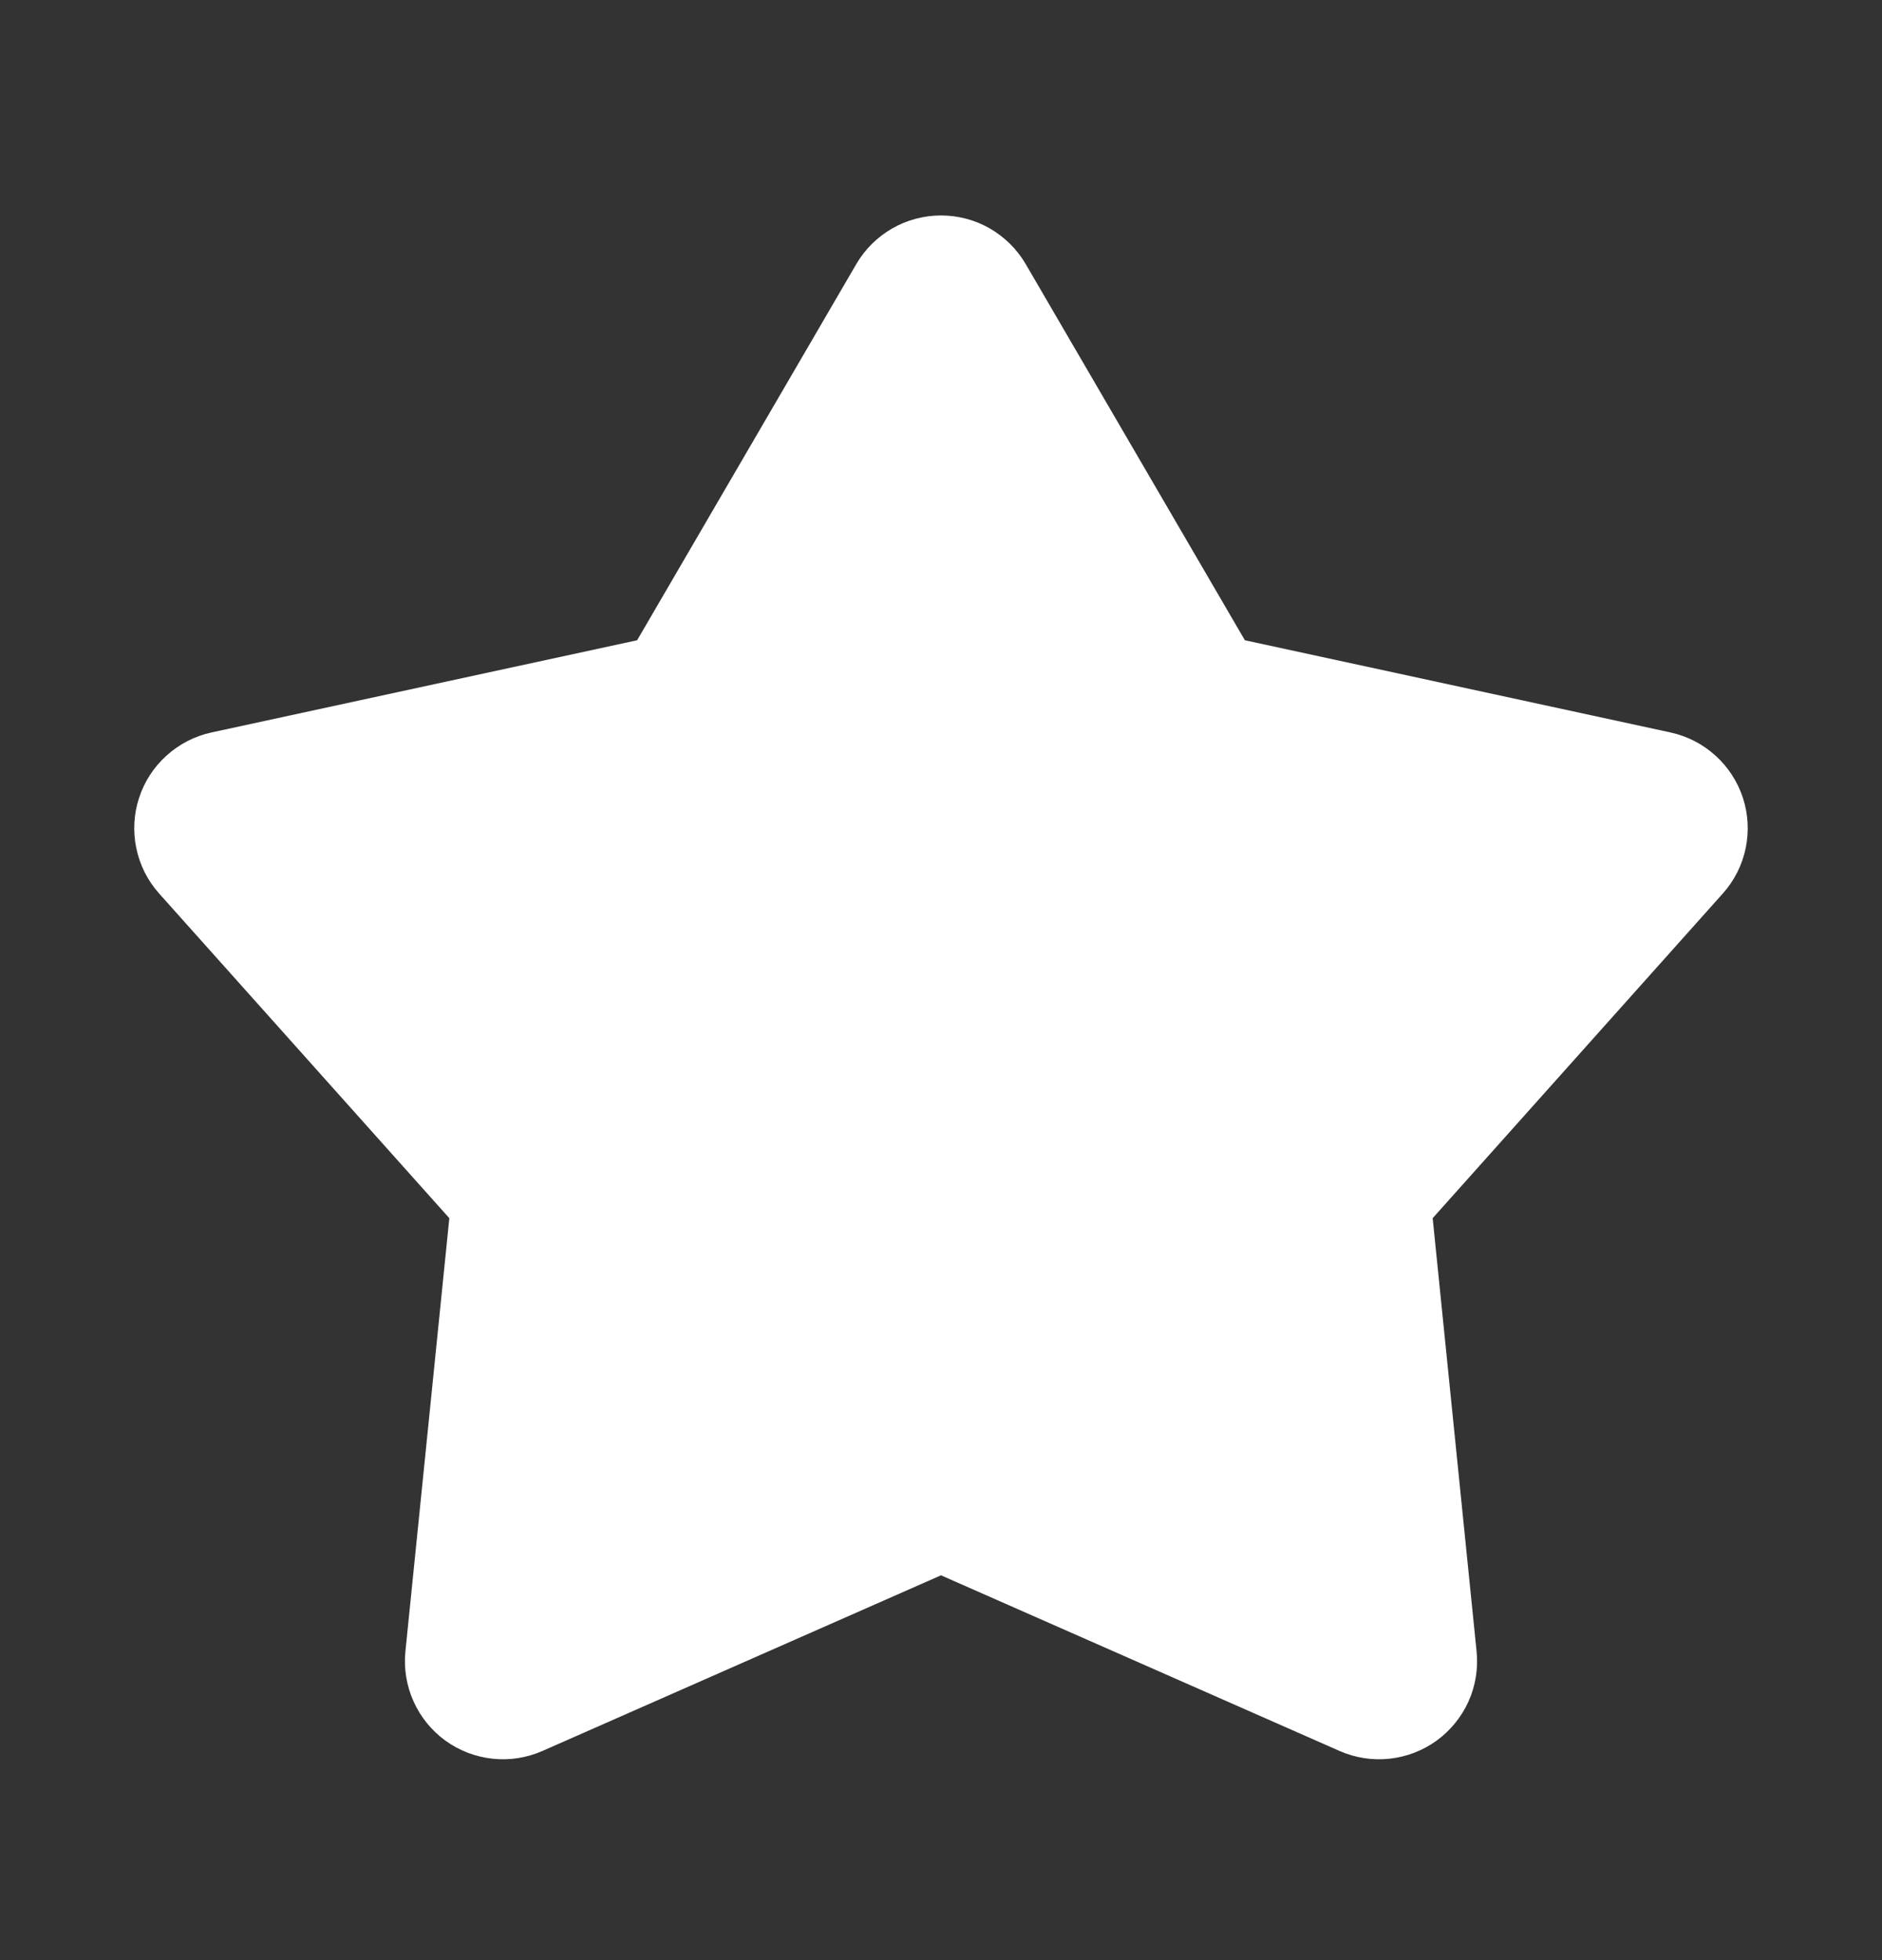 <svg width="24" height="25" viewBox="0 0 24 25" fill="none" xmlns="http://www.w3.org/2000/svg">
<rect x="0" y="0" width="24" height="25" fill="#333333" stroke="none"/>
<path d="M10.92 3.368C11.03 3.179 11.188 3.023 11.377 2.914C11.567 2.805 11.782 2.748 12 2.748C12.219 2.748 12.434 2.805 12.623 2.914C12.812 3.023 12.97 3.179 13.08 3.368L15.875 8.166L21.303 9.342C21.517 9.389 21.714 9.49 21.876 9.637C22.038 9.783 22.159 9.97 22.227 10.178C22.294 10.385 22.306 10.607 22.261 10.821C22.216 11.035 22.116 11.233 21.97 11.396L18.27 15.537L18.83 21.062C18.852 21.28 18.817 21.499 18.728 21.699C18.638 21.898 18.498 22.071 18.321 22.2C18.144 22.328 17.937 22.408 17.72 22.431C17.502 22.455 17.282 22.42 17.082 22.332L12 20.092L6.918 22.332C6.718 22.42 6.498 22.455 6.281 22.431C6.064 22.408 5.856 22.328 5.679 22.2C5.502 22.071 5.362 21.898 5.273 21.699C5.184 21.499 5.148 21.28 5.17 21.062L5.73 15.537L2.03 11.397C1.884 11.234 1.784 11.036 1.739 10.822C1.694 10.608 1.705 10.386 1.773 10.178C1.84 9.97 1.961 9.783 2.124 9.637C2.286 9.49 2.484 9.388 2.697 9.342L8.125 8.166L10.92 3.368Z" fill="white"/>
</svg>
